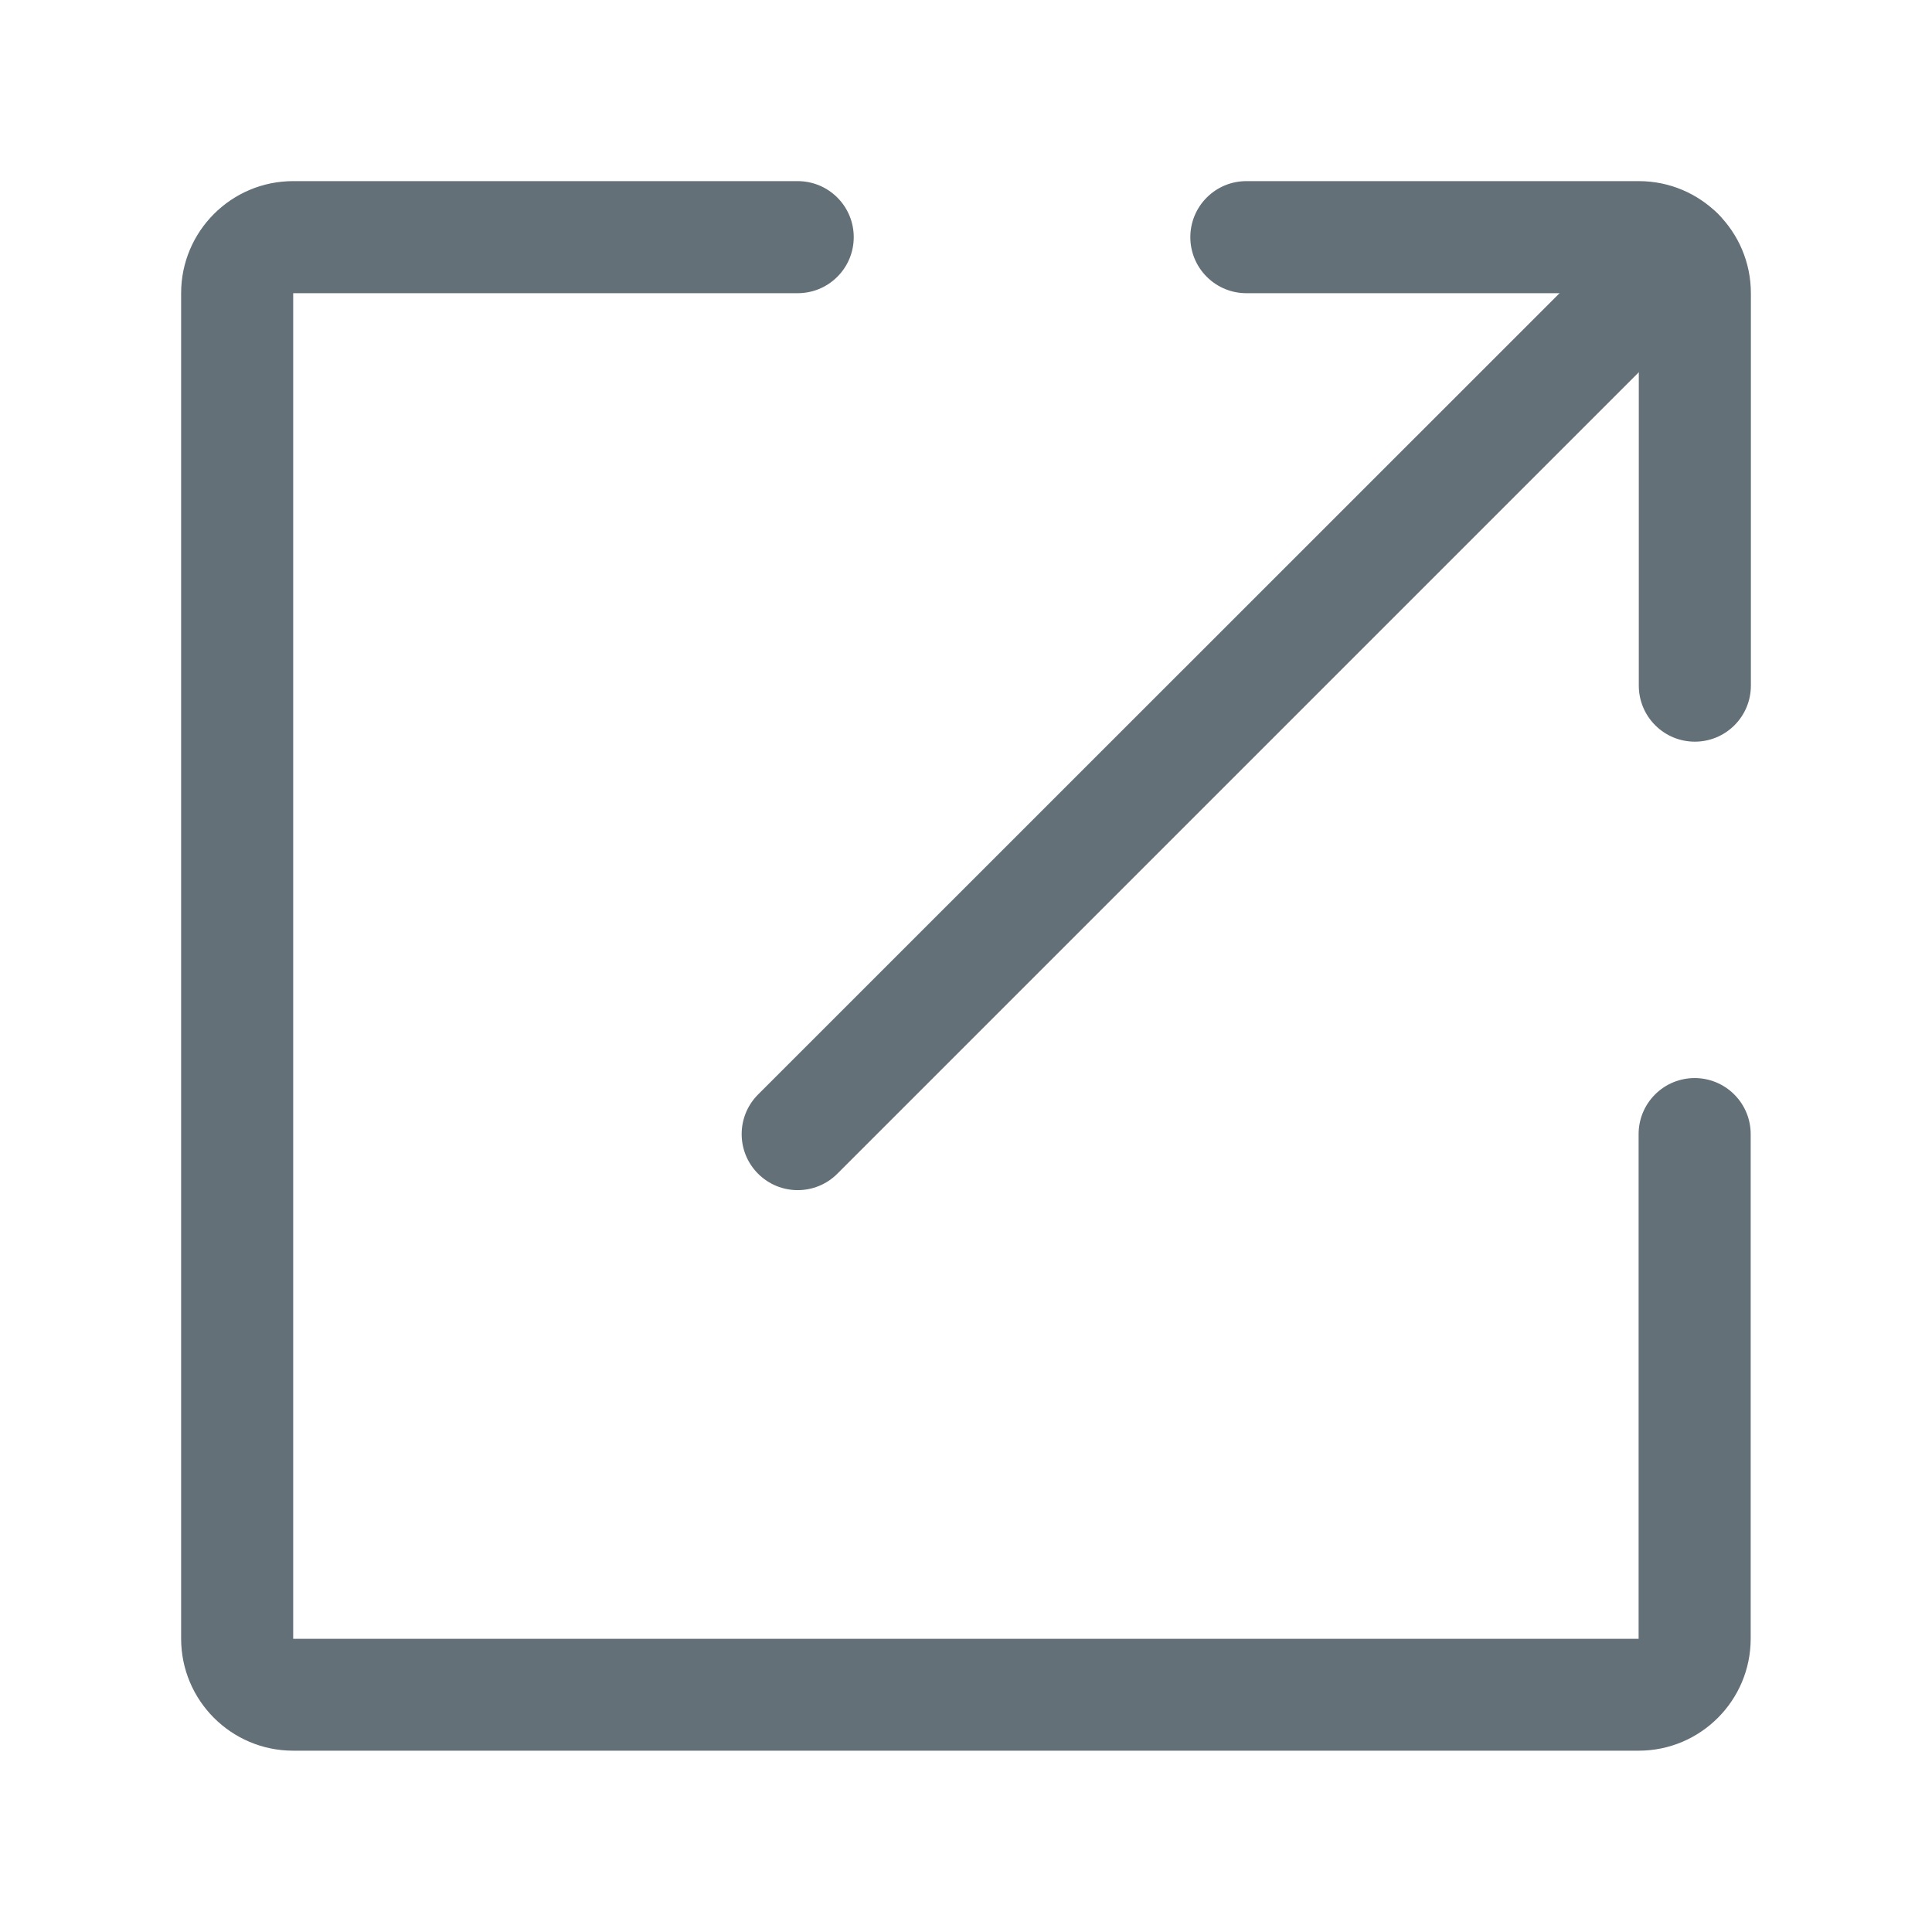 <?xml version="1.0" standalone="no"?><!DOCTYPE svg PUBLIC "-//W3C//DTD SVG 1.1//EN" "http://www.w3.org/Graphics/SVG/1.1/DTD/svg11.dtd"><svg t="1568684863572" class="icon" viewBox="0 0 1024 1024" version="1.1" xmlns="http://www.w3.org/2000/svg" p-id="1184" xmlns:xlink="http://www.w3.org/1999/xlink" width="200" height="200"><defs><style type="text/css"></style></defs><path d="M889.6 104.7c-7.6 0-15.2 2.9-21 8.7L401.8 580.1c-11.6 11.6-11.6 30.4 0 42 5.8 5.8 13.4 8.7 21 8.7s15.2-2.9 21-8.7l466.7-466.7c11.6-11.6 11.6-30.4 0-42-5.7-5.8-13.3-8.7-20.9-8.7z" p-id="1185" fill="#637078"></path><path d="M868.6 868.6H155.4V155.4h267.4c7.6 0 15.2-2.9 21-8.7 5.8-5.8 8.7-13.4 8.7-21s-2.9-15.2-8.7-21c-5.8-5.8-13.4-8.7-21-8.7H155.4C122.6 96 96 122.6 96 155.4v713.1c0 32.8 26.6 59.4 59.4 59.4h713.1c32.8 0 59.4-26.6 59.4-59.4V601.1c0-7.6-2.9-15.2-8.7-21-5.8-5.8-13.4-8.7-21-8.7s-15.2 2.9-21 8.7c-5.8 5.8-8.7 13.4-8.7 21v267.5zM868.6 96h-208c-7.6 0-15.2 2.9-21 8.7-5.8 5.8-8.7 13.4-8.7 21s2.9 15.2 8.7 21c5.8 5.8 13.4 8.7 21 8.7h208v208c0 7.6 2.9 15.2 8.7 21 5.8 5.8 13.4 8.7 21 8.7s15.2-2.9 21-8.7c5.8-5.8 8.7-13.4 8.7-21v-208c0-32.8-26.6-59.4-59.4-59.4z" p-id="1186" fill="#637078"></path></svg>
